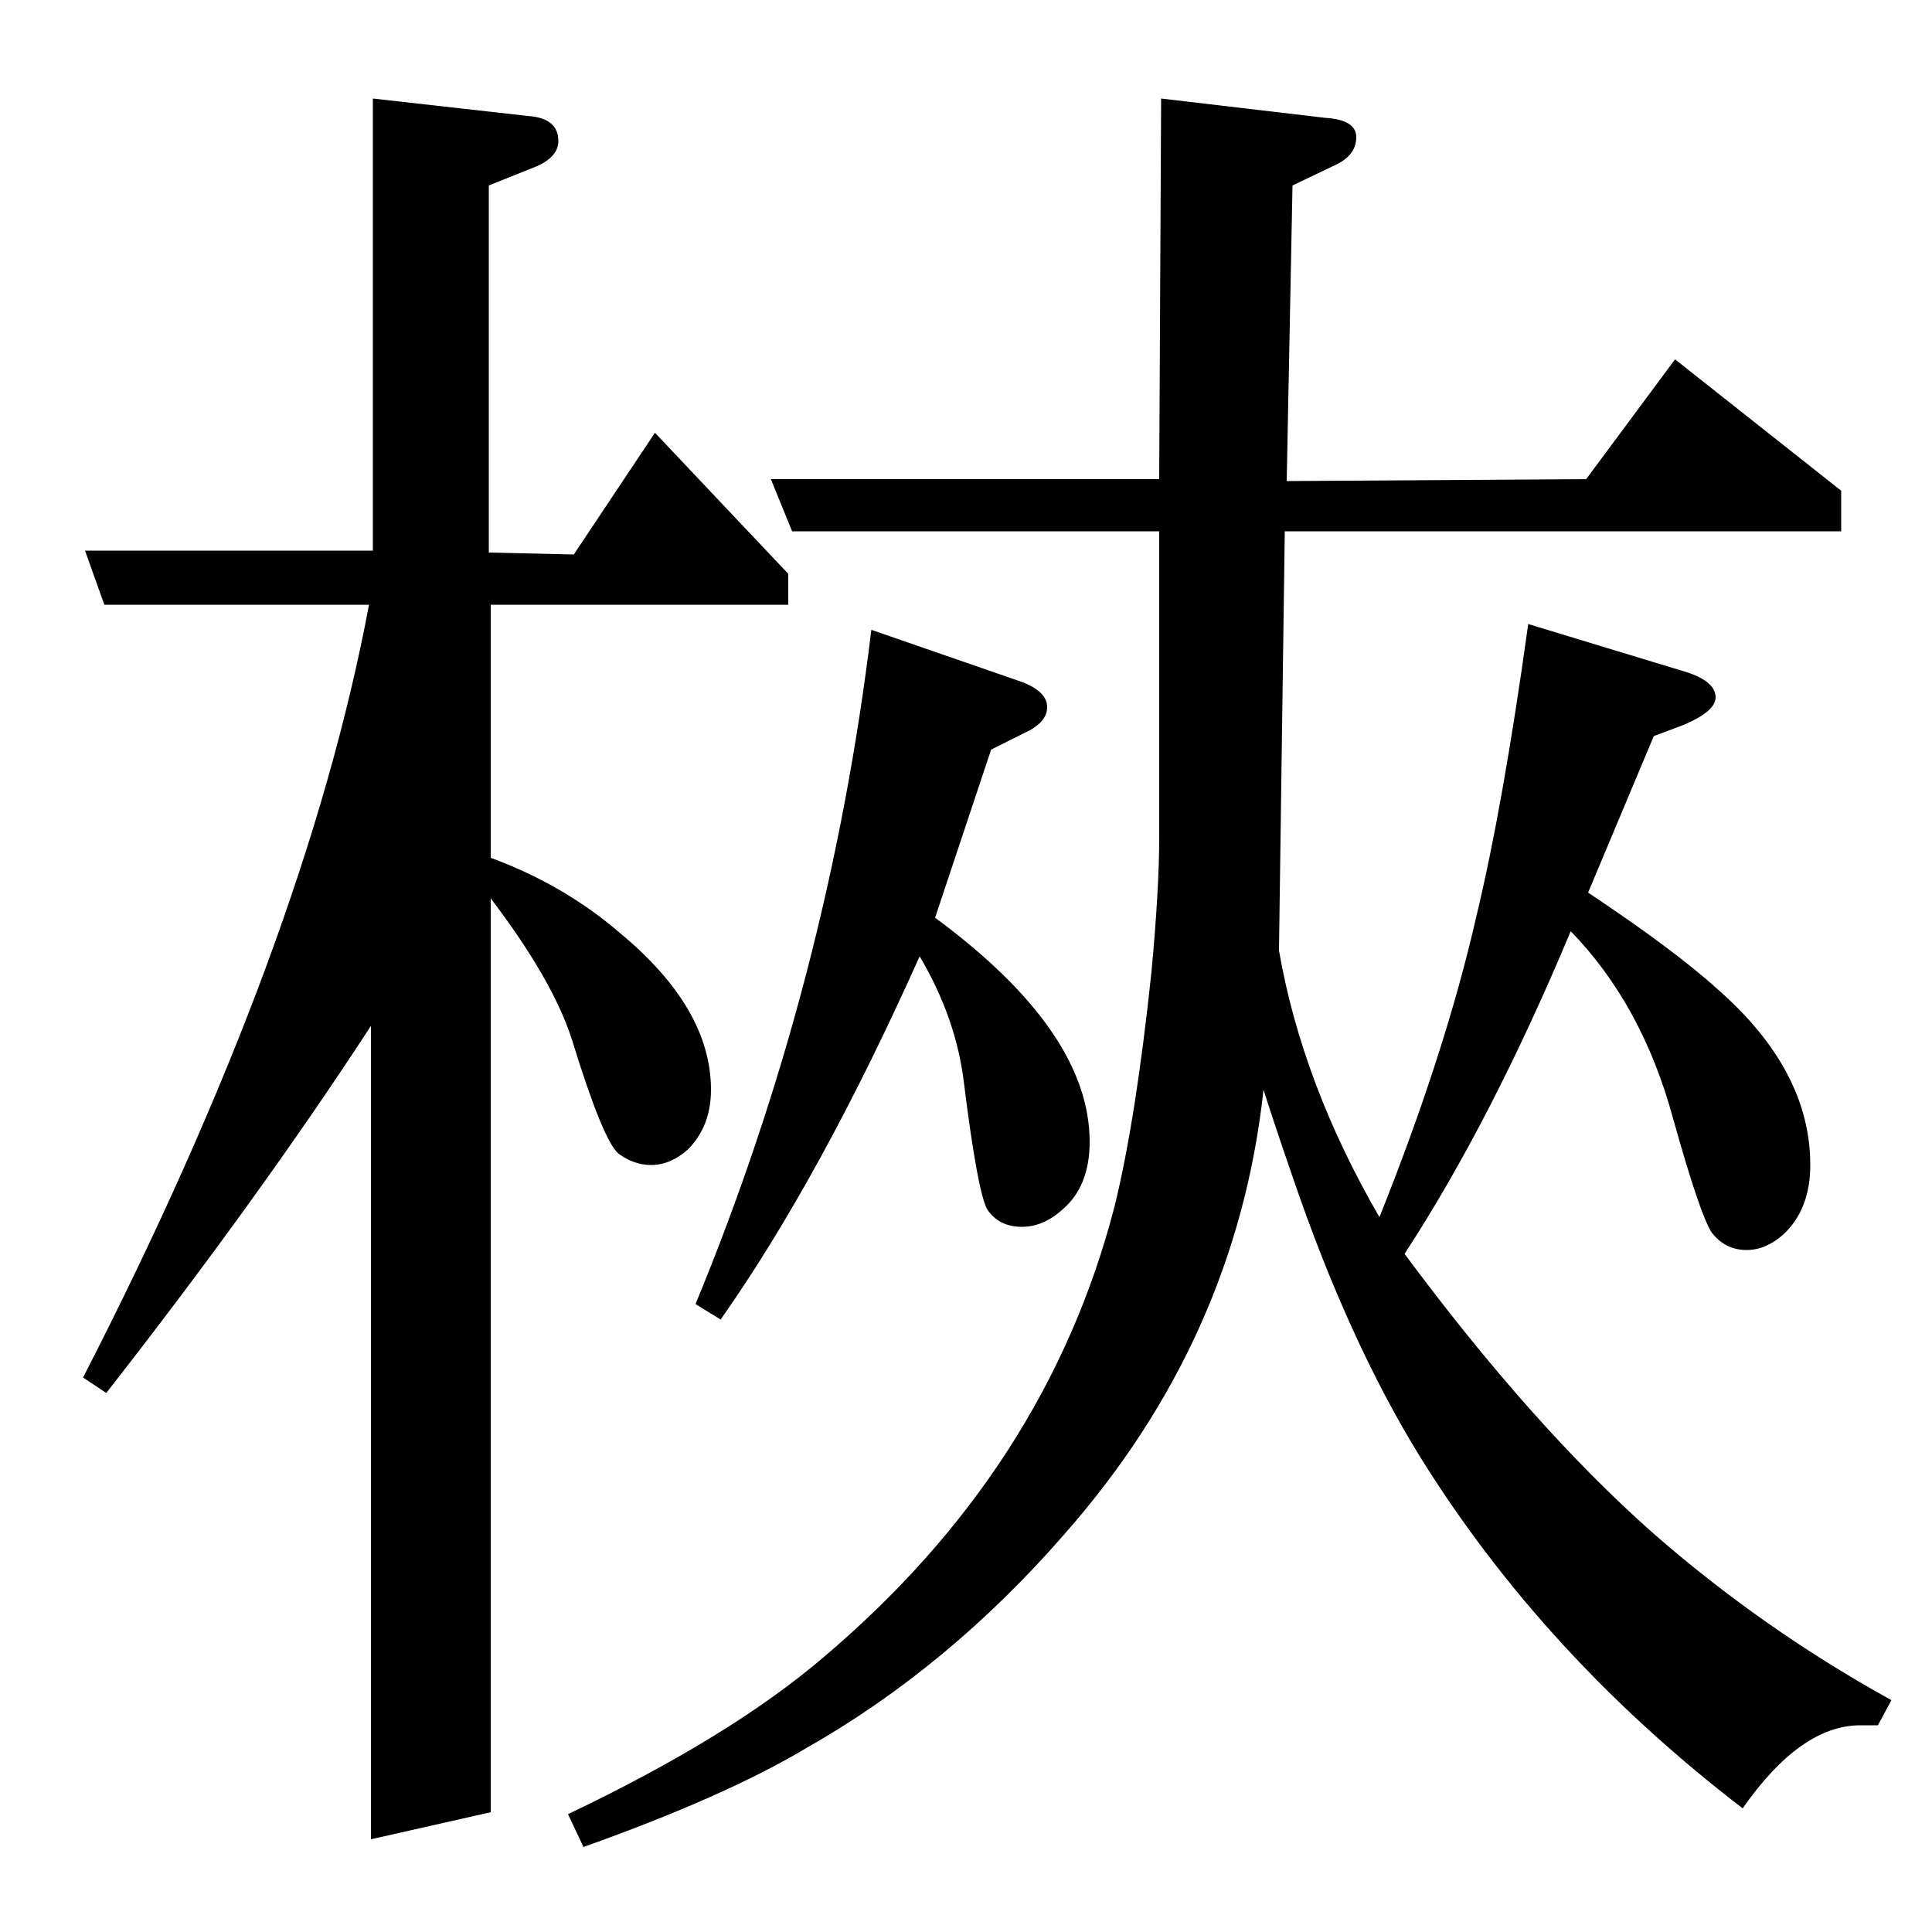 <?xml version="1.0" standalone="no"?>
<!DOCTYPE svg PUBLIC "-//W3C//DTD SVG 1.1//EN" "http://www.w3.org/Graphics/SVG/1.1/DTD/svg11.dtd" >
<svg xmlns="http://www.w3.org/2000/svg" xmlns:xlink="http://www.w3.org/1999/xlink" version="1.1" viewBox="0 -120 1000 1000">
  <g transform="matrix(1 0 0 -1 0 880)">
   <path fill="currentColor"
d="M43 287q115 224 148 400h-137l-10 28h149v234l80 -9q16 -1 16 -13q0 -8 -11 -13l-25 -10v-190l44 -1l42 63l69 -73v-16h-154v-131q38 -14 67 -39q47 -39 47 -81q0 -19 -12 -31q-9 -8 -19 -8q-9 0 -17 6q-8 7 -24 59q-10 31 -42 73v-473l-62 -14v421q-58 -89 -137 -190z
M294 61q84 40 132 81q116 98 151 234q11 45 19 121q4 43 4 69v159h-190l-11 27h201l1 197l85 -10q16 -1 16 -10t-10 -14l-23 -11l-3 -153l155 1l46 62l86 -68v-21h-288l-3 -217q12 -69 52 -138q34 85 50 155q14 58 27 152l79 -24q18 -5 18 -14q0 -7 -16 -14l-16 -6l-34 -81
q45 -30 67 -50q48 -42 48 -91q0 -23 -14 -36q-9 -8 -19 -8q-11 0 -18 9q-6 9 -20 59q-16 59 -53 97q-41 -98 -86 -167q66 -89 128 -144q57 -50 124 -87l-7 -13h-9q-31 0 -61 -43q-103 79 -167 182q-37 60 -66 145q-11 32 -15 45q-14 -129 -103 -230q-60 -69 -134 -111
q-42 -25 -115 -51zM360 325q69 167 91 349l78 -27q13 -5 13 -13q0 -7 -9 -12l-20 -10l-29 -87q80 -59 80 -116q0 -23 -14 -35q-10 -9 -21 -9q-12 0 -18 9q-5 9 -12 65q-4 34 -23 66q-51 -114 -103 -188z" />
  </g>

</svg>

